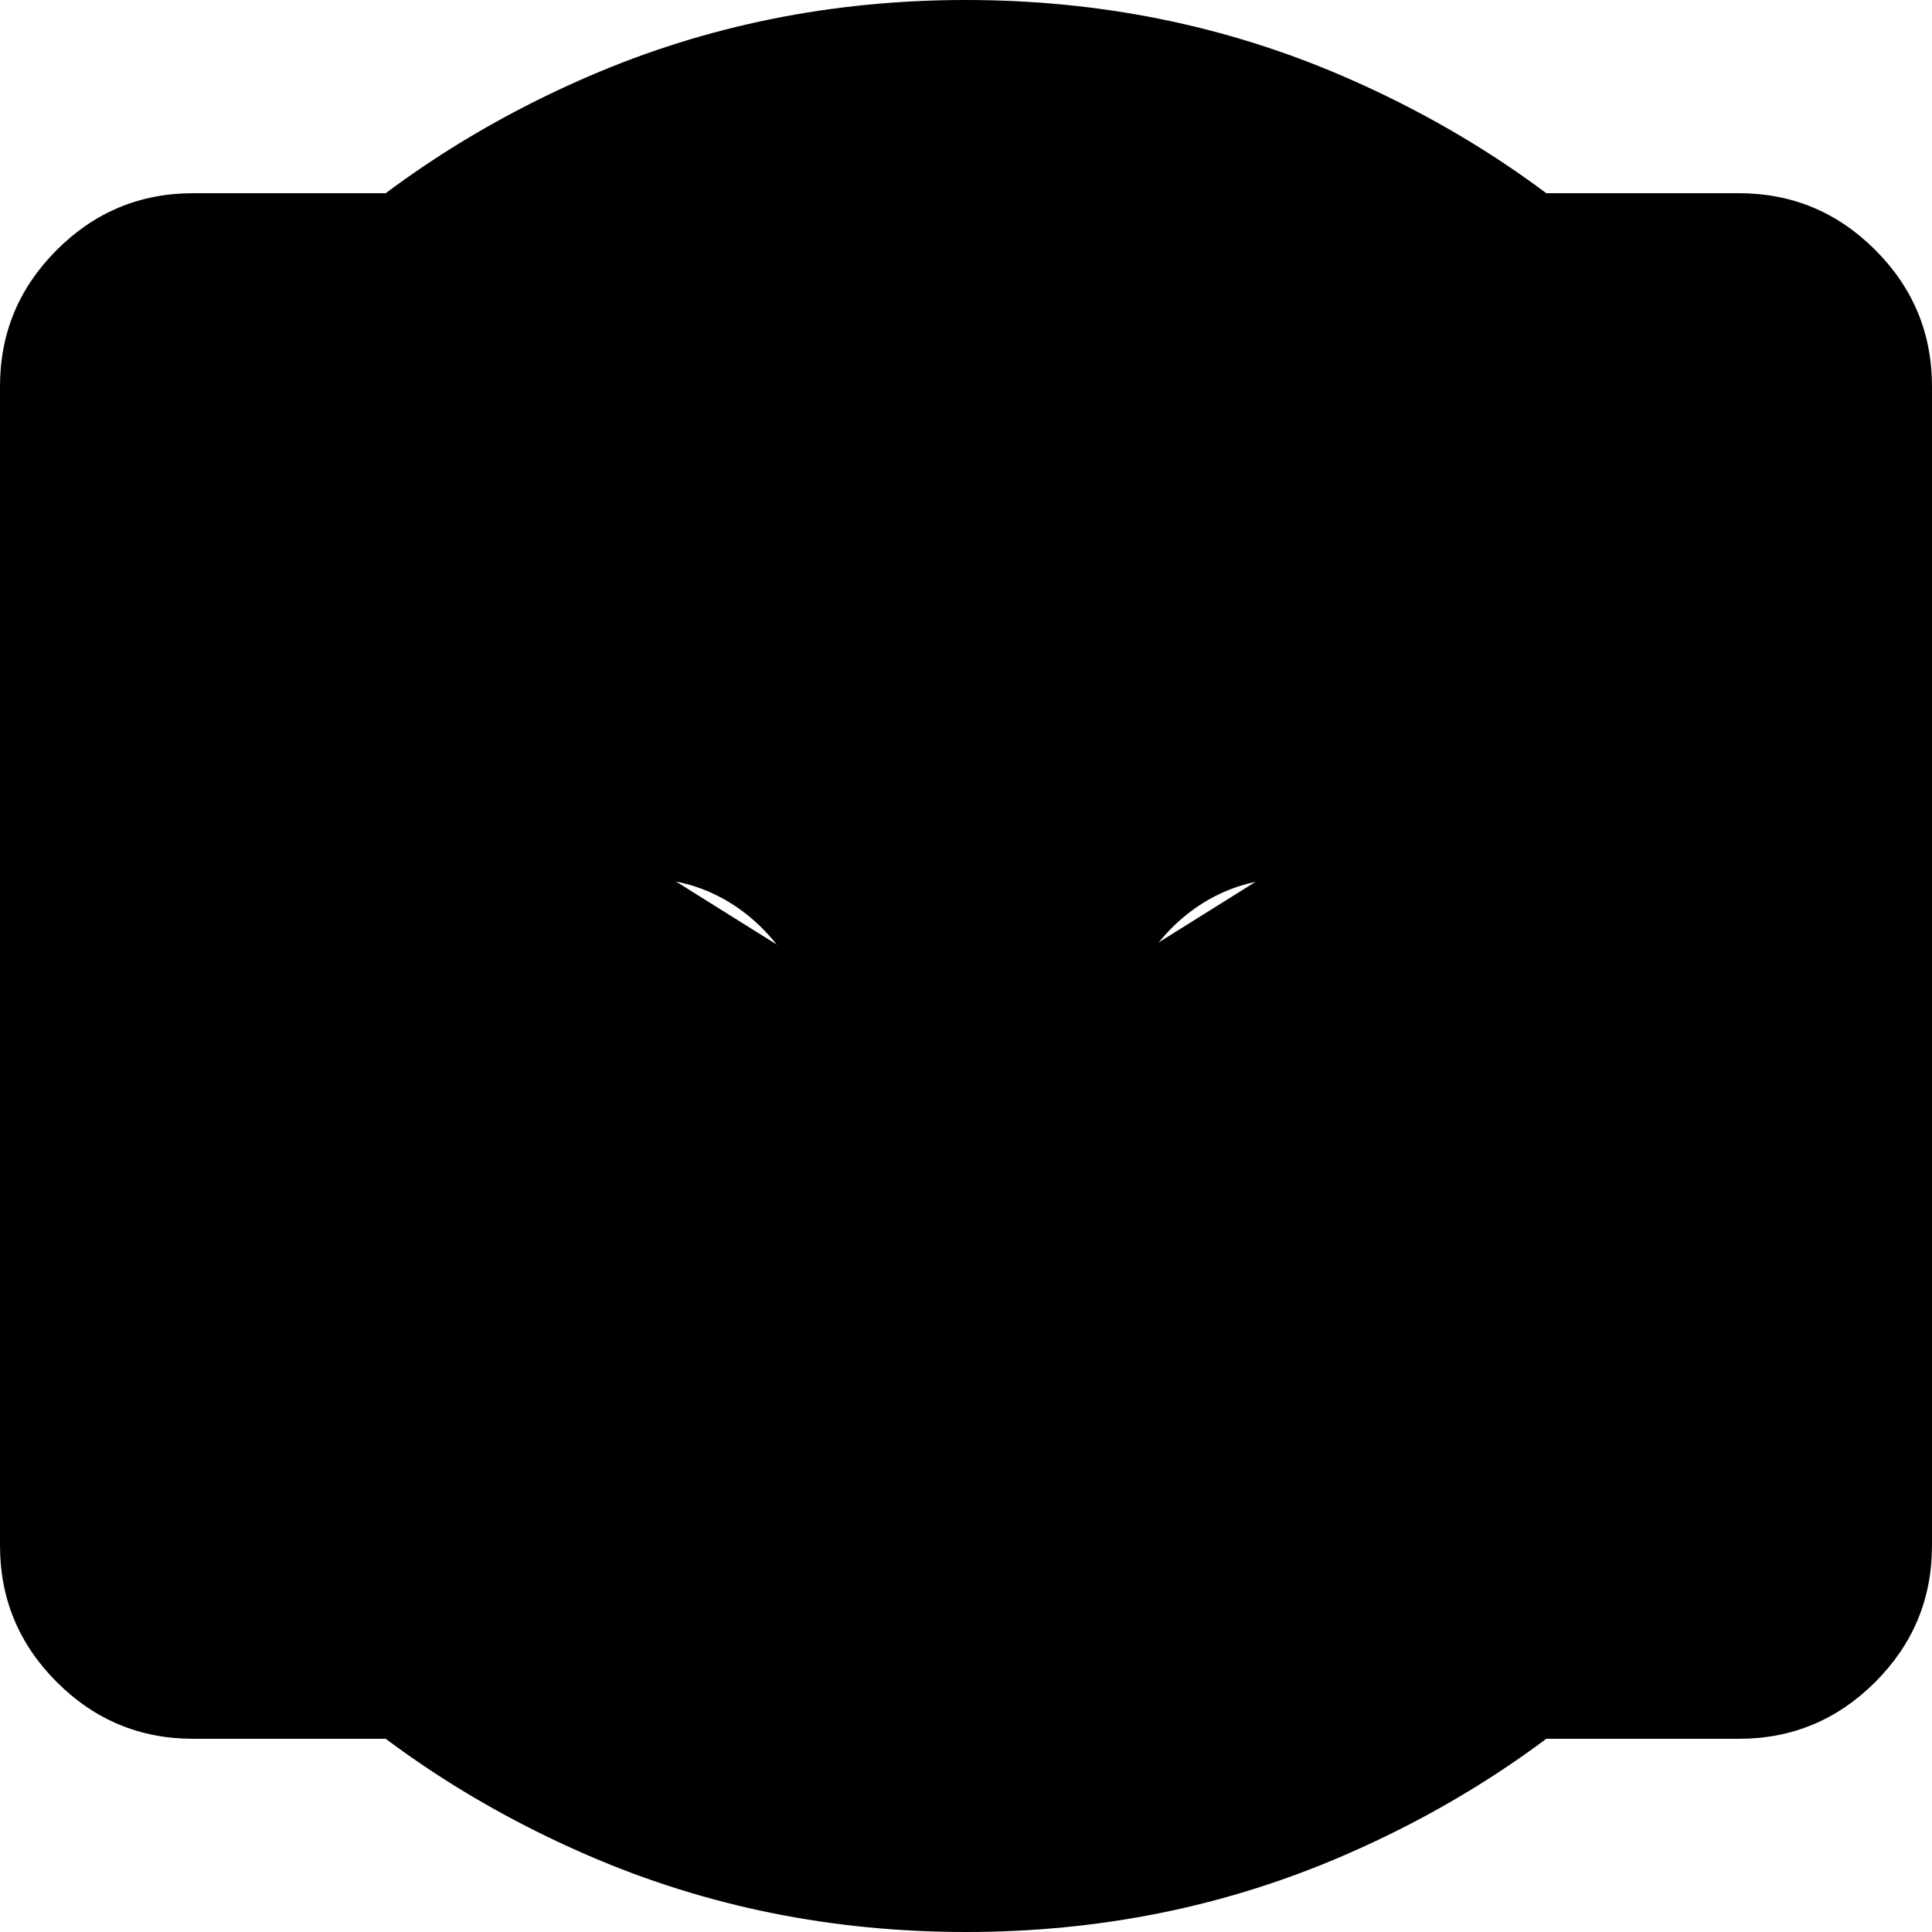<svg
    viewBox="0 0 32 32"
    xmlns="http://www.w3.org/2000/svg"
    xmlns:svg="http://www.w3.org/2000/svg">
    <g id="globe">
        <path
            d="M 16,32 Q 12.68,32 9.76,30.74 6.84,29.48 4.68,27.32 2.52,25.16 1.26,22.24 0,19.32 0,16 0,12.68 1.26,9.76 2.52,6.84 4.68,4.68 6.84,2.52 9.76,1.26 12.68,-9.9999999e-8 16,-9.9999999e-8 q 3.32,0 6.24,1.26 2.92,1.26 5.08,3.42 2.16,2.16 3.42,5.08 Q 32,12.68 32,16 32,19.32 30.74,22.24 29.48,25.16 27.32,27.32 25.16,29.48 22.24,30.74 19.32,32 16,32 Z M 14.4,28.72 V 25.6 q -1.32,0 -2.26,-0.94 Q 11.2,23.72 11.2,22.4 V 20.8 L 3.52,13.12 Q 3.4,13.84 3.3,14.56 3.2,15.28 3.2,16 3.2,20.84 6.38,24.48 9.56,28.12 14.4,28.72 Z m 11.04,-4.08 q 0.8,-0.88 1.44,-1.9 Q 27.52,21.72 27.94,20.62 28.36,19.52 28.58,18.36 28.8,17.2 28.8,16 28.8,12.08 26.62,8.84 24.44,5.6 20.8,4.16 V 4.8 q 0,1.32 -0.94,2.26 Q 18.92,8 17.6,8 h -3.2 v 3.2 q 0,0.68 -0.46,1.14 Q 13.48,12.8 12.8,12.8 H 9.6 V 16 h 9.6 q 0.68,0 1.14,0.46 0.46,0.46 0.46,1.14 v 4.8 h 1.6 q 1.04,0 1.88,0.62 0.84,0.62 1.16,1.62 z"
        />
    </g>
    <g id="code">
        <path
            d="m 4.52,16.05 6.2,6.2 q 0.44,0.44 0.44,1.12 0,0.68 -0.44,1.12 -0.44,0.44 -1.12,0.44 -0.68,0 -1.12,-0.44 l -7.36,-7.36 q -0.24,-0.24 -0.34,-0.52 -0.1,-0.28 -0.1,-0.6 0,-0.32 0.1,-0.6 0.1,-0.28 0.34,-0.52 L 8.48,7.53 q 0.48,-0.48 1.14,-0.48 0.66,0 1.14,0.48 0.48,0.48 0.48,1.14 0,0.66 -0.48,1.14 z m 22.96,-0.08 -6.2,-6.2 Q 20.84,9.33 20.84,8.65 q 0,-0.68 0.44,-1.12 0.44,-0.44 1.12,-0.44 0.68,0 1.12,0.44 l 7.36,7.36 q 0.24,0.24 0.34,0.52 0.1,0.28 0.1,0.6 0,0.32 -0.1,0.6 -0.1,0.28 -0.34,0.52 L 23.52,24.49 q -0.48,0.48 -1.12,0.46 -0.64,-0.02 -1.12,-0.5 Q 20.8,23.97 20.8,23.31 q 0,-0.66 0.48,-1.14 z"
        />
    </g>
    <g id="mail">
        <path
            d="m 3.2,28.8 q -1.32,0 -2.26,-0.94 Q 1e-7,26.92 1e-7,25.6 V 6.4 Q 1e-7,5.08 0.94,4.14 1.88,3.2 3.2,3.2 H 28.8 Q 30.12,3.2 31.06,4.14 32,5.08 32,6.4 v 19.2 q 0,1.32 -0.94,2.26 -0.94,0.94 -2.26,0.94 z M 16,17.32 q 0.2,0 0.42,-0.06 0.22,-0.06 0.42,-0.18 L 28.16,10 q 0.32,-0.2 0.48,-0.5 0.16,-0.3 0.16,-0.66 0,-0.8 -0.68,-1.2 -0.68,-0.4 -1.4,0.04 L 16,14.4 5.28,7.68 Q 4.56,7.24 3.88,7.66 3.2,8.08 3.2,8.84 q 0,0.4 0.16,0.7 Q 3.52,9.84 3.84,10 L 15.16,17.08 q 0.2,0.12 0.42,0.18 0.22,0.06 0.42,0.06 z"
        />
    </g>
    <g id="discord">
        <path
            d="m 27.131,6.43 a 0.082,0.082 0 0 0 -0.042,-0.038 26.398,26.398 0 0 0 -6.514,-2.019 0.099,0.099 0 0 0 -0.105,0.05 18.365,18.365 0 0 0 -0.811,1.665 24.373,24.373 0 0 0 -7.316,0 A 16.846,16.846 0 0 0 11.521,4.422 0.103,0.103 0 0 0 11.416,4.372 26.323,26.323 0 0 0 4.903,6.392 0.093,0.093 0 0 0 4.86,6.429 C 0.711,12.624 -0.425,18.667 0.132,24.635 a 0.11,0.11 0 0 0 0.042,0.075 26.54,26.54 0 0 0 7.99,4.038 0.103,0.103 0 0 0 0.112,-0.037 18.95,18.95 0 0 0 1.635,-2.658 0.101,0.101 0 0 0 -0.055,-0.141 17.479,17.479 0 0 1 -2.496,-1.189 0.103,0.103 0 0 1 -0.01,-0.17 C 7.517,24.426 7.685,24.296 7.845,24.164 a 0.099,0.099 0 0 1 0.103,-0.014 c 5.237,2.39 10.907,2.39 16.082,0 a 0.099,0.099 0 0 1 0.105,0.013 c 0.16,0.132 0.328,0.264 0.497,0.39 a 0.103,0.103 0 0 1 -0.009,0.17 16.403,16.403 0 0 1 -2.497,1.188 0.102,0.102 0 0 0 -0.054,0.142 21.282,21.282 0 0 0 1.633,2.657 0.101,0.101 0 0 0 0.112,0.038 26.452,26.452 0 0 0 8.003,-4.037 0.102,0.102 0 0 0 0.042,-0.074 C 32.53,17.736 30.745,11.743 27.131,6.43 Z M 10.693,21.001 c -1.577,0 -2.876,-1.447 -2.876,-3.224 0,-1.777 1.274,-3.224 2.876,-3.224 1.614,0 2.901,1.46 2.876,3.224 0,1.777 -1.274,3.224 -2.876,3.224 z m 10.633,0 c -1.577,0 -2.876,-1.447 -2.876,-3.224 0,-1.777 1.274,-3.224 2.876,-3.224 1.615,0 2.901,1.46 2.876,3.224 0,1.777 -1.261,3.224 -2.876,3.224 z"
        />
    </g>
</svg>